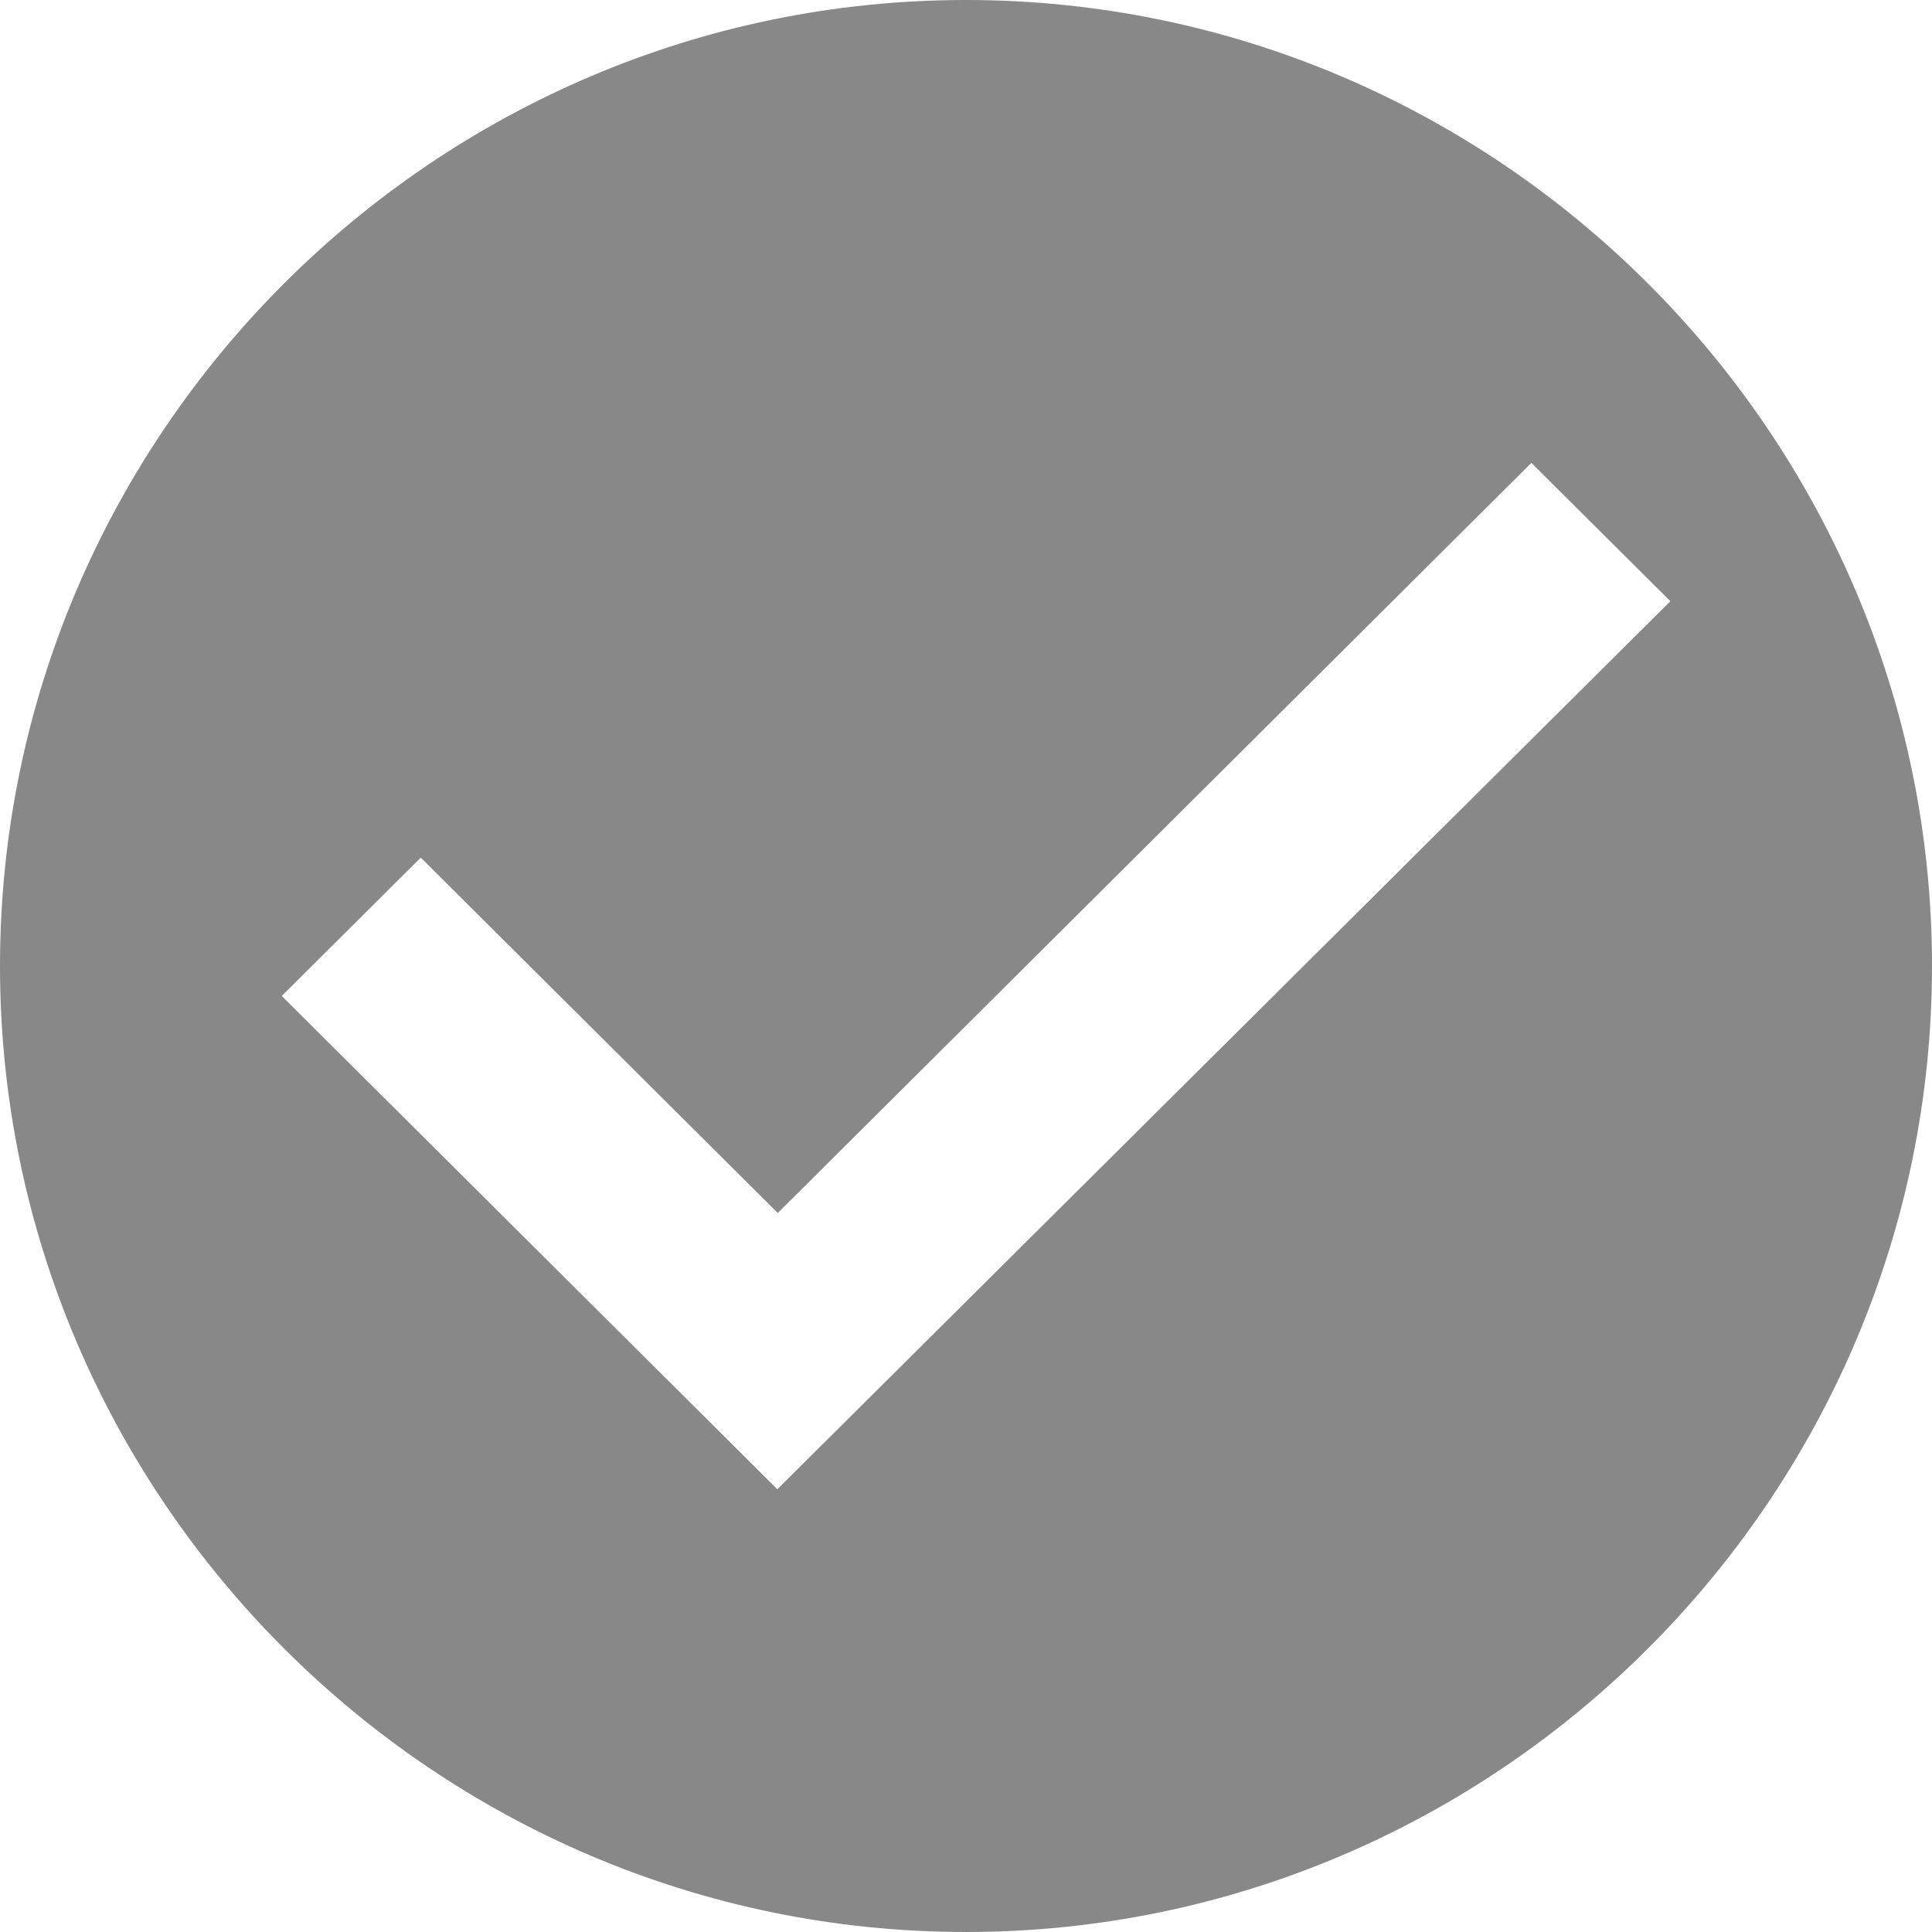 <svg xmlns="http://www.w3.org/2000/svg" width="96" height="96" viewBox="0 0 96 96">
    <path fill="#888" fill-rule="nonzero" d="M48 0C21.6 0 0 21.6 0 48s21.6 48 48 48 48-21.6 48-48S74.4 0 48 0zm-9.375 74L14 49.489l6.907-6.875 17.74 17.659L76.094 23 83 29.875 38.625 74z"/>
</svg>

